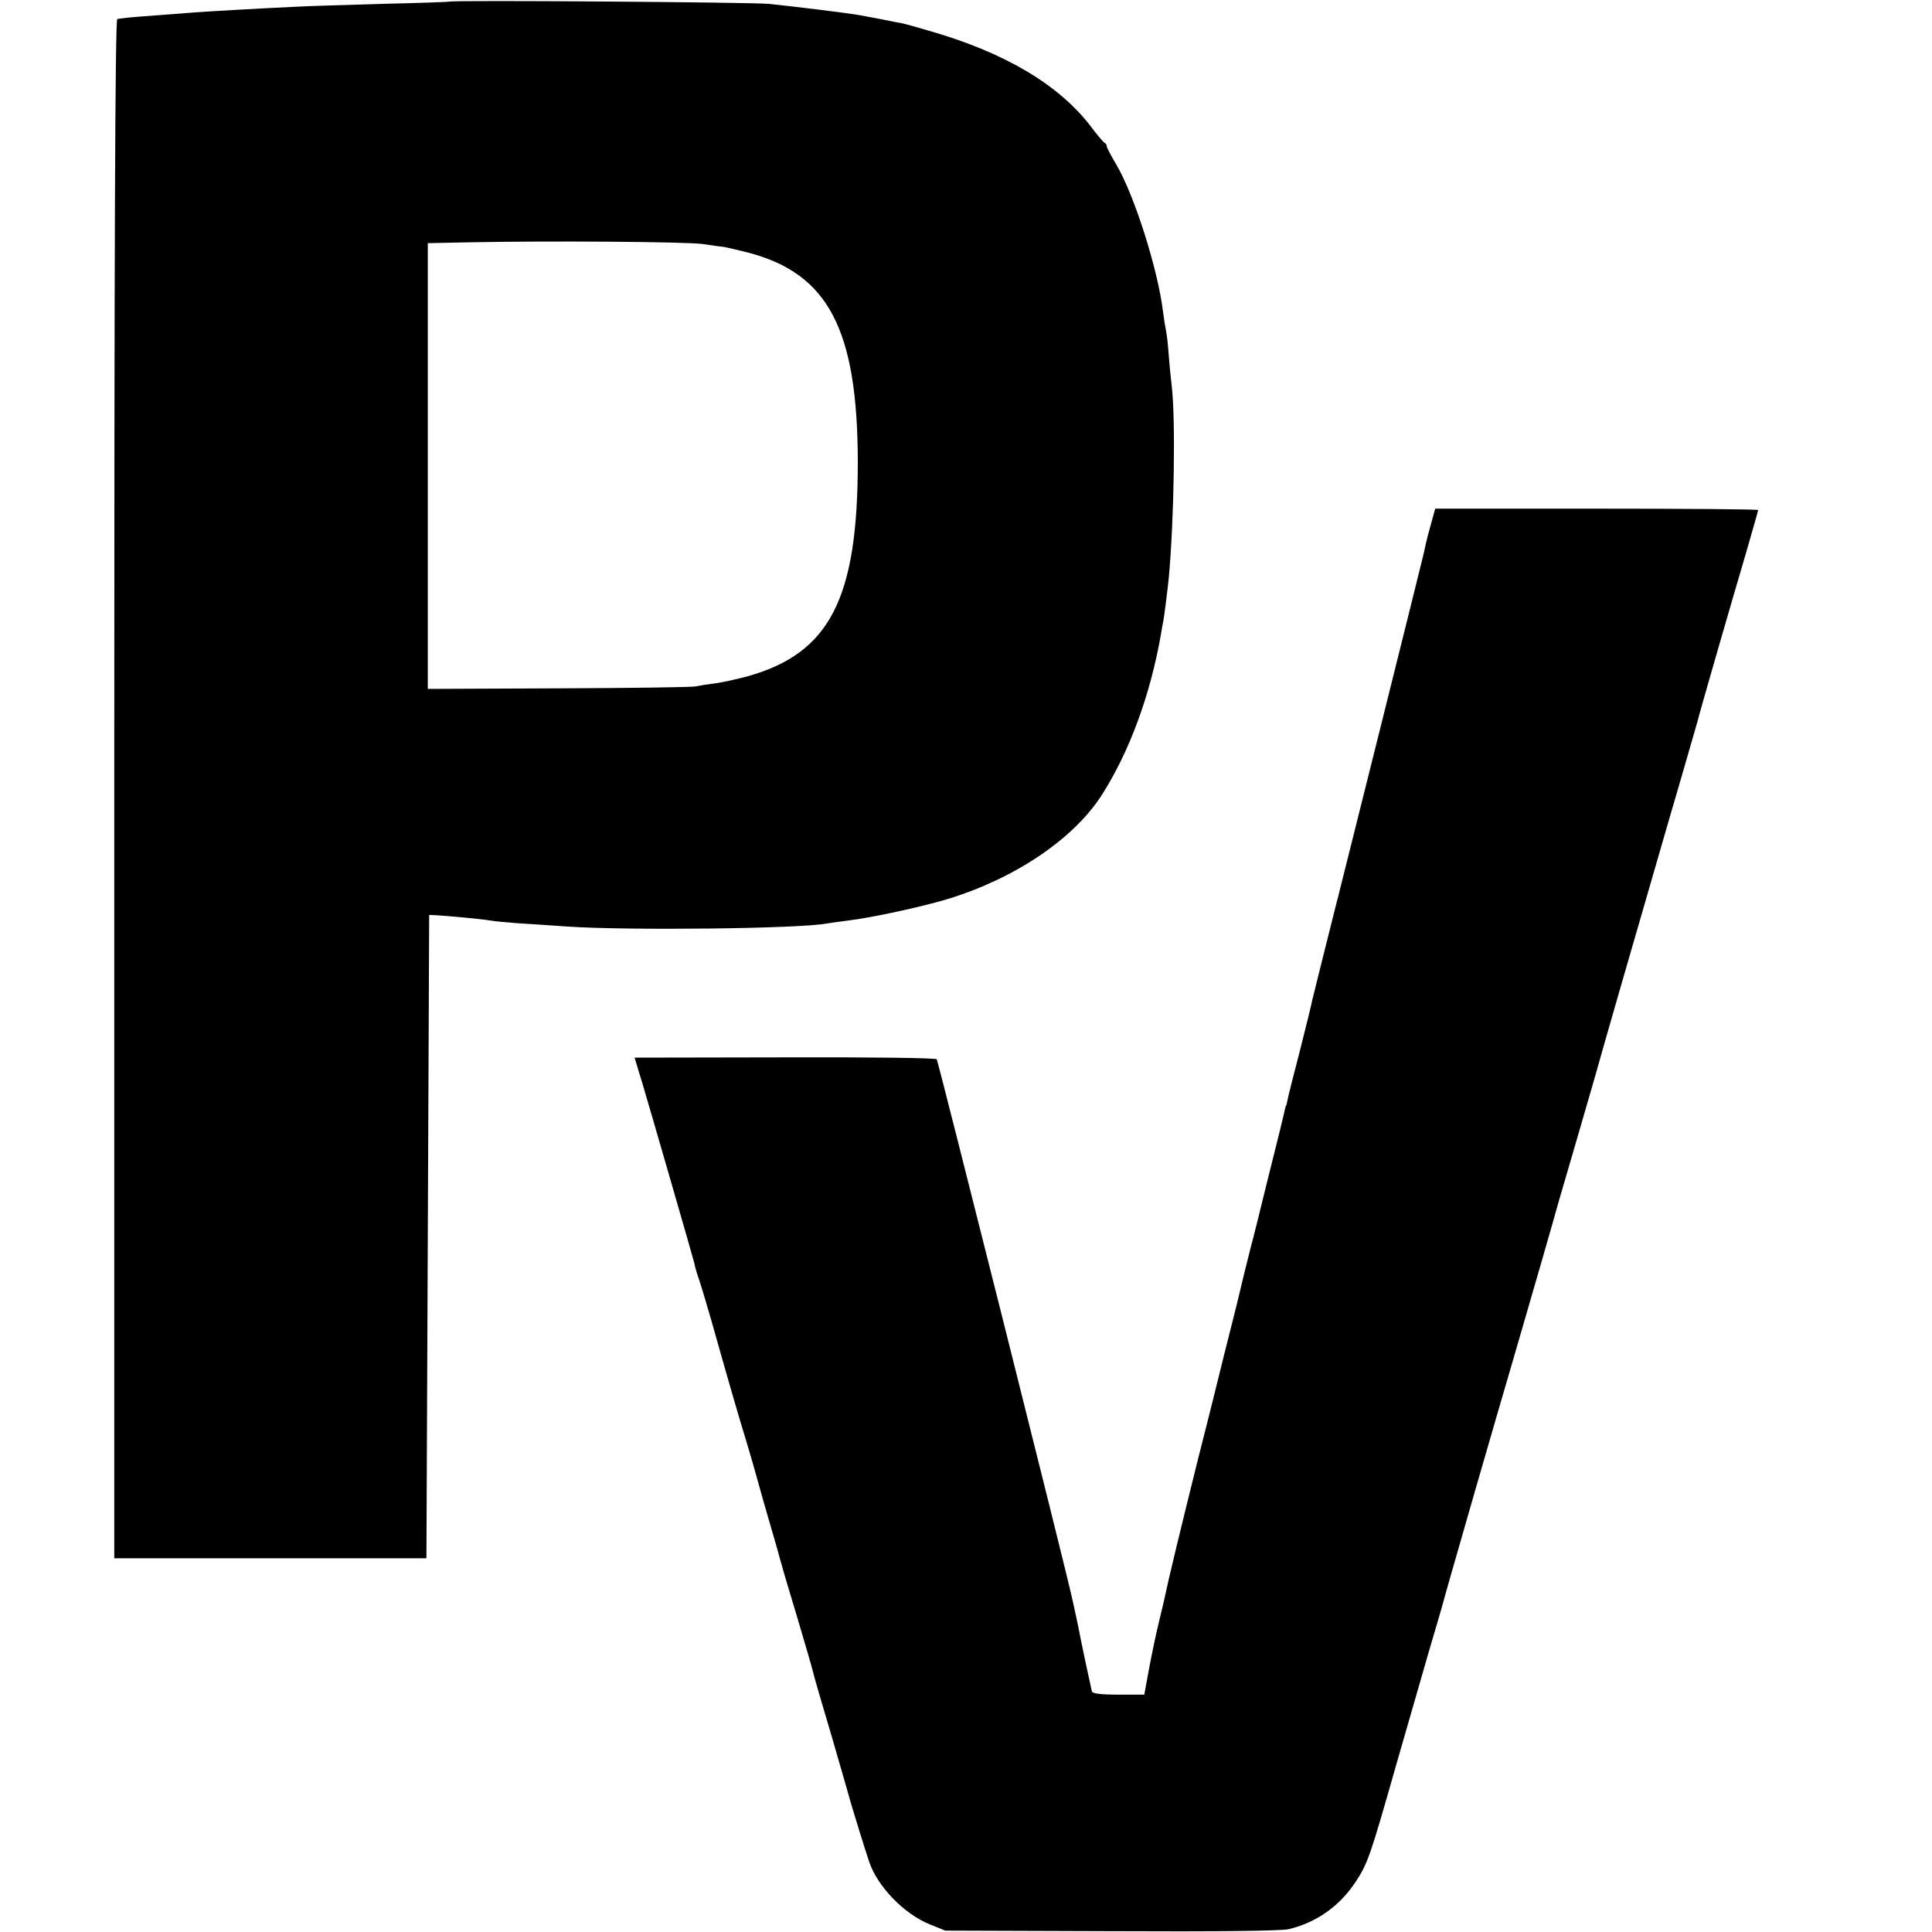 <?xml version="1.0" standalone="no"?>
<!DOCTYPE svg PUBLIC "-//W3C//DTD SVG 20010904//EN"
 "http://www.w3.org/TR/2001/REC-SVG-20010904/DTD/svg10.dtd">
<svg version="1.0" xmlns="http://www.w3.org/2000/svg"
 width="700pt" height="700pt" viewBox="0 0 700 700"
 preserveAspectRatio="xMidYMid meet">
<g transform="translate(0,700) scale(0.1,-0.1)"
fill="#000000" stroke="none">
<path d="M1627 6994 c-1 -1 -110 -5 -242 -8 -132 -4 -278 -8 -325 -11 -112 -5
-317 -17 -355 -20 -16 -1 -75 -6 -130 -10 -55 -4 -109 -8 -120 -10 -11 -1 -25
-3 -30 -4 -8 -1 -11 -850 -11 -2789 l0 -2788 565 0 566 0 5 1165 5 1166 25 -1
c50 -3 166 -14 195 -19 17 -3 62 -7 100 -10 39 -2 120 -8 180 -12 221 -15 842
-8 941 11 11 2 47 7 79 11 83 10 264 49 360 78 244 75 456 218 558 378 99 156
174 358 213 579 4 25 8 47 9 50 2 8 18 133 20 160 19 207 25 575 10 695 -4 33
-9 85 -11 115 -2 30 -6 66 -9 80 -3 14 -8 45 -11 70 -19 156 -105 425 -169
533 -19 32 -35 62 -35 67 0 5 -3 10 -7 12 -5 2 -27 28 -50 59 -117 153 -314
270 -592 349 -41 12 -83 24 -95 26 -12 2 -43 8 -71 14 -27 5 -63 12 -80 15
-45 8 -250 33 -330 41 -62 6 -1152 14 -1158 8z m918 -878 c33 -5 69 -10 80
-11 11 -2 49 -11 85 -20 291 -76 397 -278 398 -758 0 -496 -101 -693 -398
-777 -41 -11 -95 -23 -120 -26 -25 -3 -56 -8 -70 -11 -14 -3 -238 -6 -497 -7
l-473 -2 0 808 0 807 148 3 c289 6 788 2 847 -6z"/>
<path d="M5186 5106 c-8 -28 -17 -62 -20 -76 -3 -14 -7 -34 -10 -45 -8 -35
-296 -1189 -303 -1215 -3 -14 -7 -29 -9 -35 -54 -215 -86 -344 -90 -361 -2
-12 -22 -93 -44 -180 -23 -88 -43 -168 -45 -179 -2 -11 -4 -20 -5 -20 -1 0 -3
-7 -5 -16 -1 -8 -28 -118 -60 -245 -31 -126 -58 -236 -61 -244 -2 -8 -13 -53
-25 -100 -11 -47 -22 -92 -24 -100 -2 -8 -15 -62 -30 -120 -15 -58 -28 -112
-30 -120 -2 -8 -39 -159 -84 -335 -66 -266 -105 -426 -126 -525 -2 -8 -10 -42
-18 -75 -8 -33 -23 -104 -33 -157 l-18 -98 -93 0 c-66 0 -95 4 -97 12 -3 12
-39 179 -50 238 -3 14 -12 57 -21 97 -24 111 -485 1945 -491 1955 -3 5 -238 8
-550 7 l-545 -1 7 -22 c3 -11 12 -41 20 -66 31 -104 185 -637 190 -658 2 -13
11 -42 19 -65 8 -23 27 -89 44 -147 56 -199 101 -355 126 -435 13 -44 31 -105
39 -135 8 -30 28 -100 44 -155 16 -55 33 -113 37 -130 5 -16 9 -32 10 -35 1
-3 9 -32 19 -65 10 -33 26 -87 36 -120 30 -102 50 -169 55 -190 2 -11 34 -121
71 -245 36 -124 67 -232 69 -240 4 -15 51 -167 64 -205 30 -90 126 -189 219
-227 l57 -23 600 -2 c374 -2 616 1 643 7 102 24 186 84 244 172 44 68 51 87
148 428 45 157 100 346 121 420 22 74 42 142 44 150 5 23 211 737 252 875 49
167 164 566 170 590 3 11 35 119 70 240 35 121 66 227 68 235 4 17 134 469
265 920 51 173 95 329 100 345 12 48 127 445 176 611 24 83 44 153 44 156 0 3
-263 5 -585 5 l-585 0 -14 -51z"/>
</g>
</svg>
